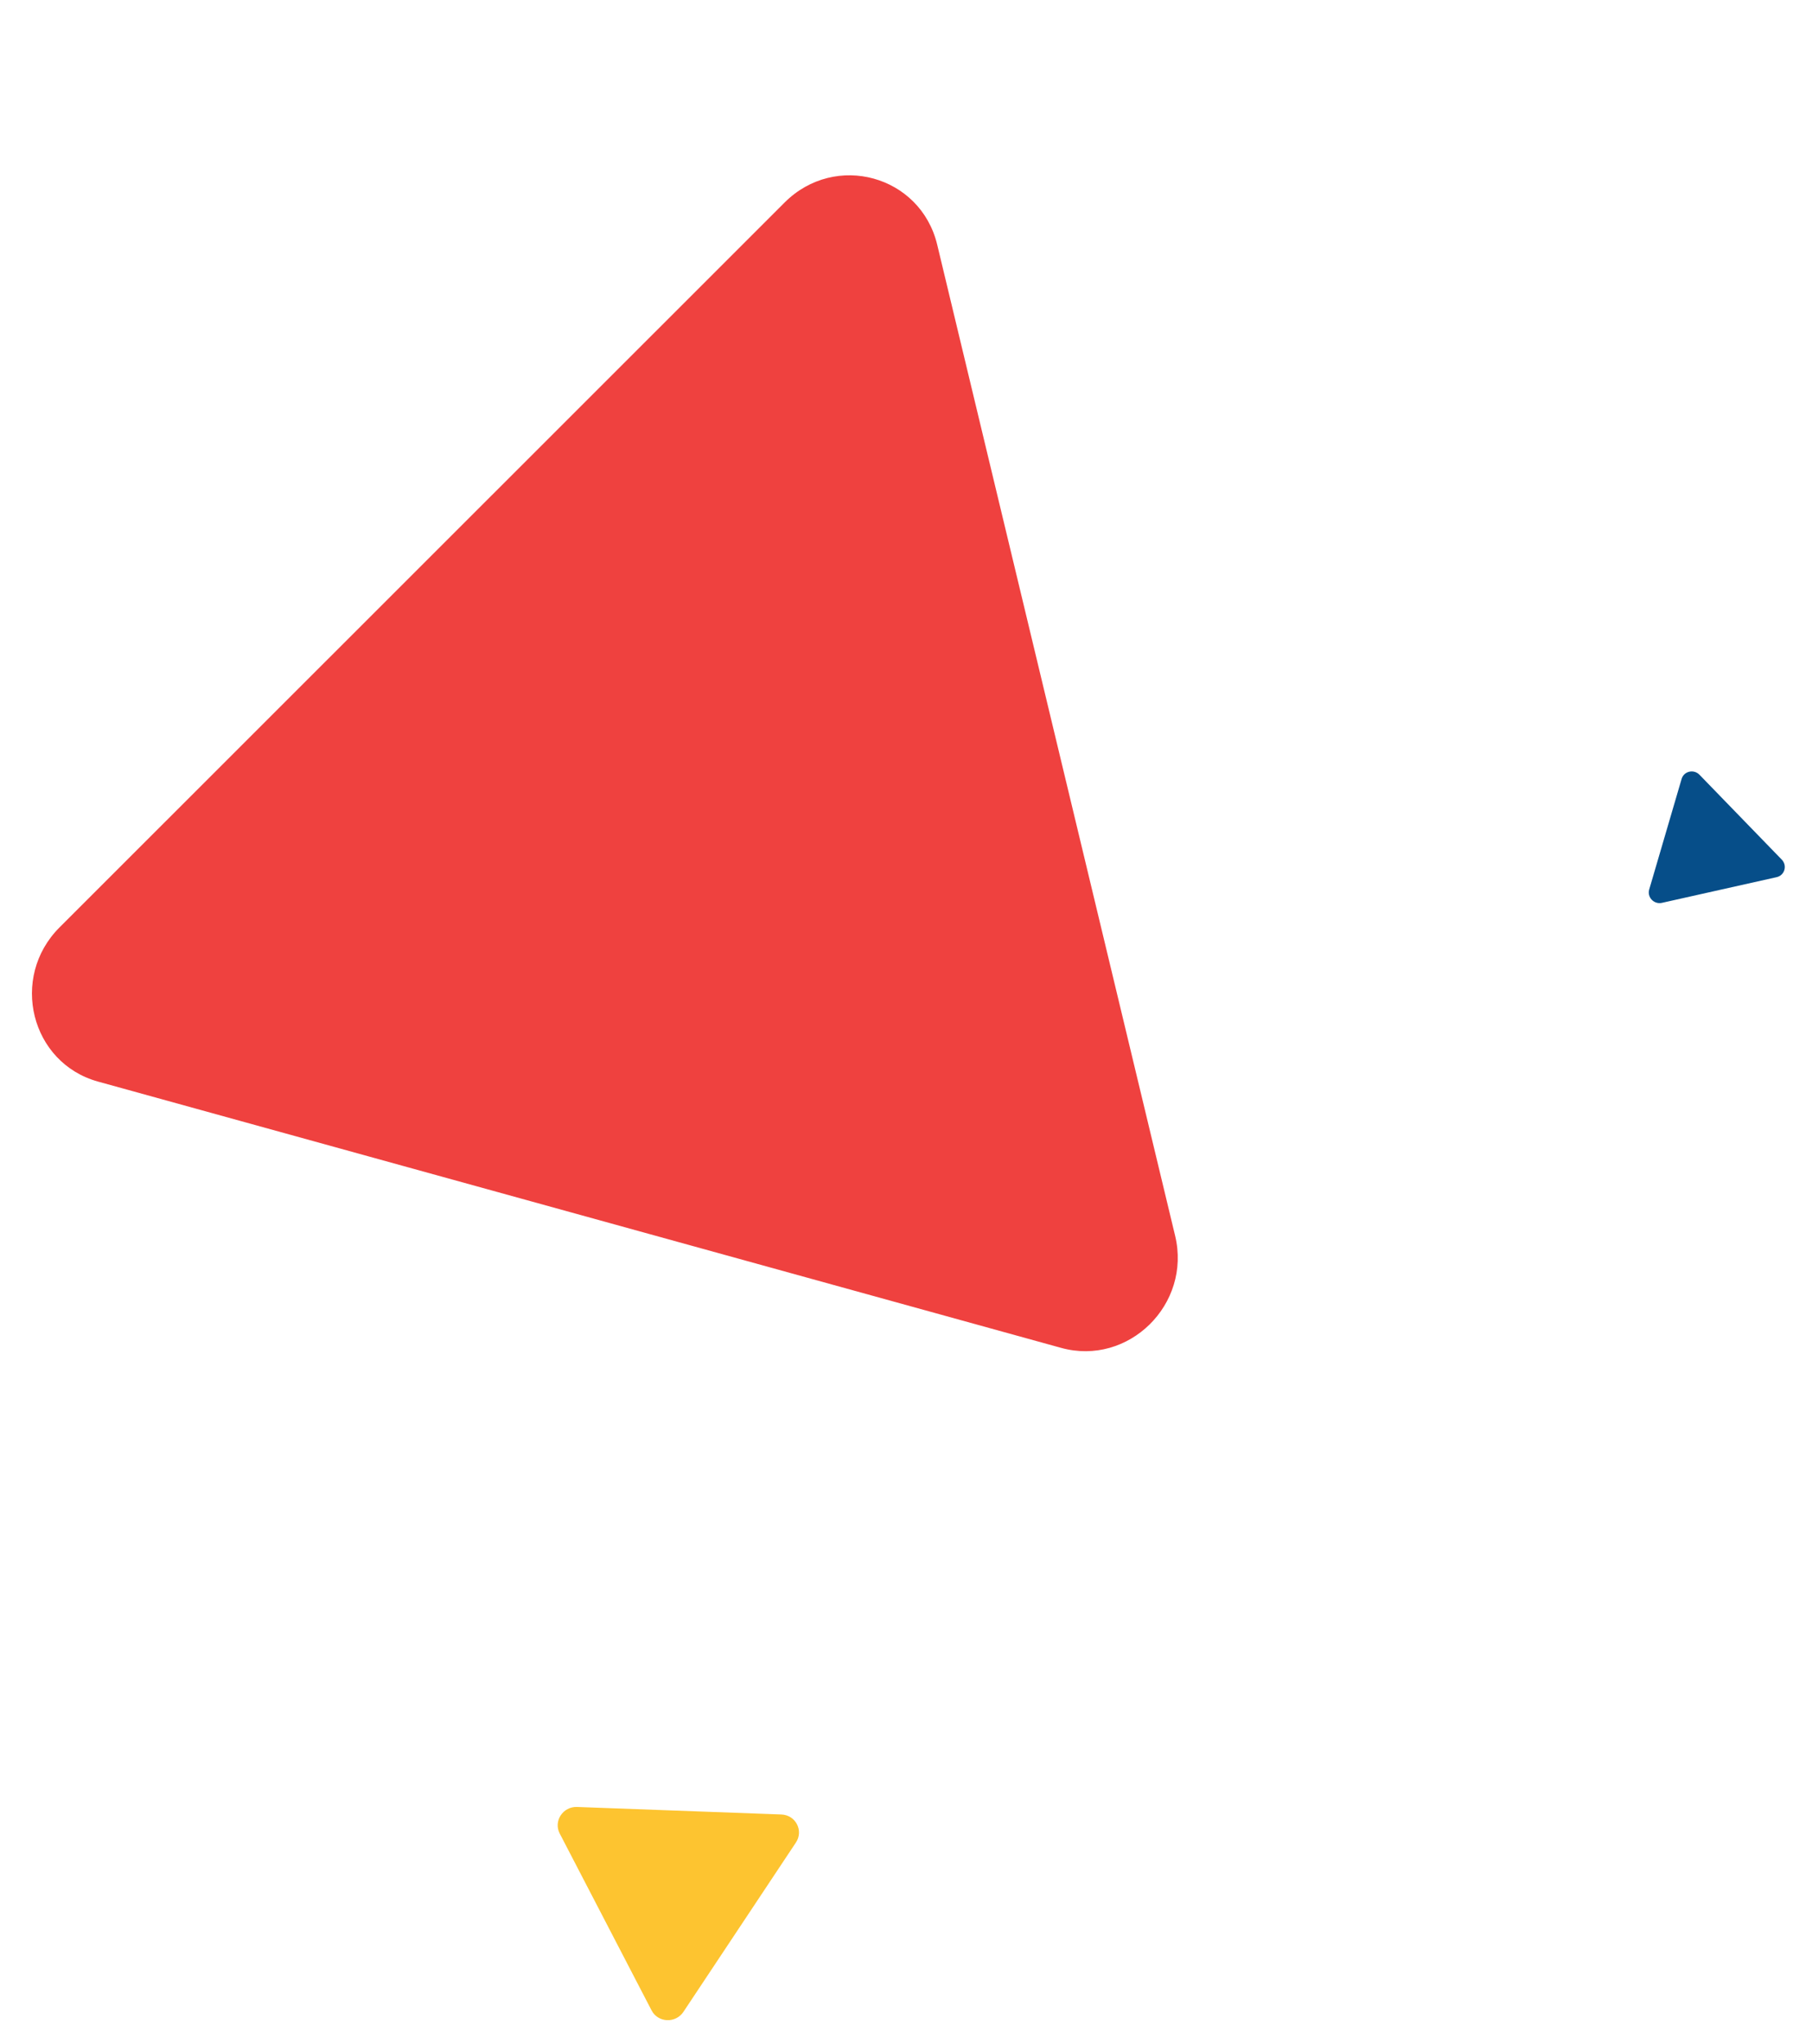 <svg width="203" height="229" viewBox="0 0 203 229" fill="none" xmlns="http://www.w3.org/2000/svg">
<path fill-rule="evenodd" clip-rule="evenodd" d="M118.871 150.997C126.416 153.083 133.497 146.13 131.652 138.446L104.996 27.414C103.132 19.649 93.581 17.009 87.9 22.688L6.673 103.891C1.052 109.511 3.442 119.083 10.987 121.169L118.871 150.997Z" fill="#EF413F"/>
<path fill-rule="evenodd" clip-rule="evenodd" d="M72.996 225.219C73.716 226.604 75.693 226.695 76.565 225.382L89.168 206.412C90.05 205.085 89.139 203.331 87.538 203.272L64.644 202.43C63.06 202.372 61.986 204.021 62.706 205.406L72.996 225.219Z" fill="#FDC430"/>
<path fill-rule="evenodd" clip-rule="evenodd" d="M184.762 99.648C184.508 100.514 185.297 101.343 186.186 101.144L199.038 98.267C199.937 98.066 200.259 96.969 199.614 96.303L190.393 86.792C189.755 86.134 188.647 86.392 188.393 87.259L184.762 99.648Z" fill="#064E89"/>
</svg>
